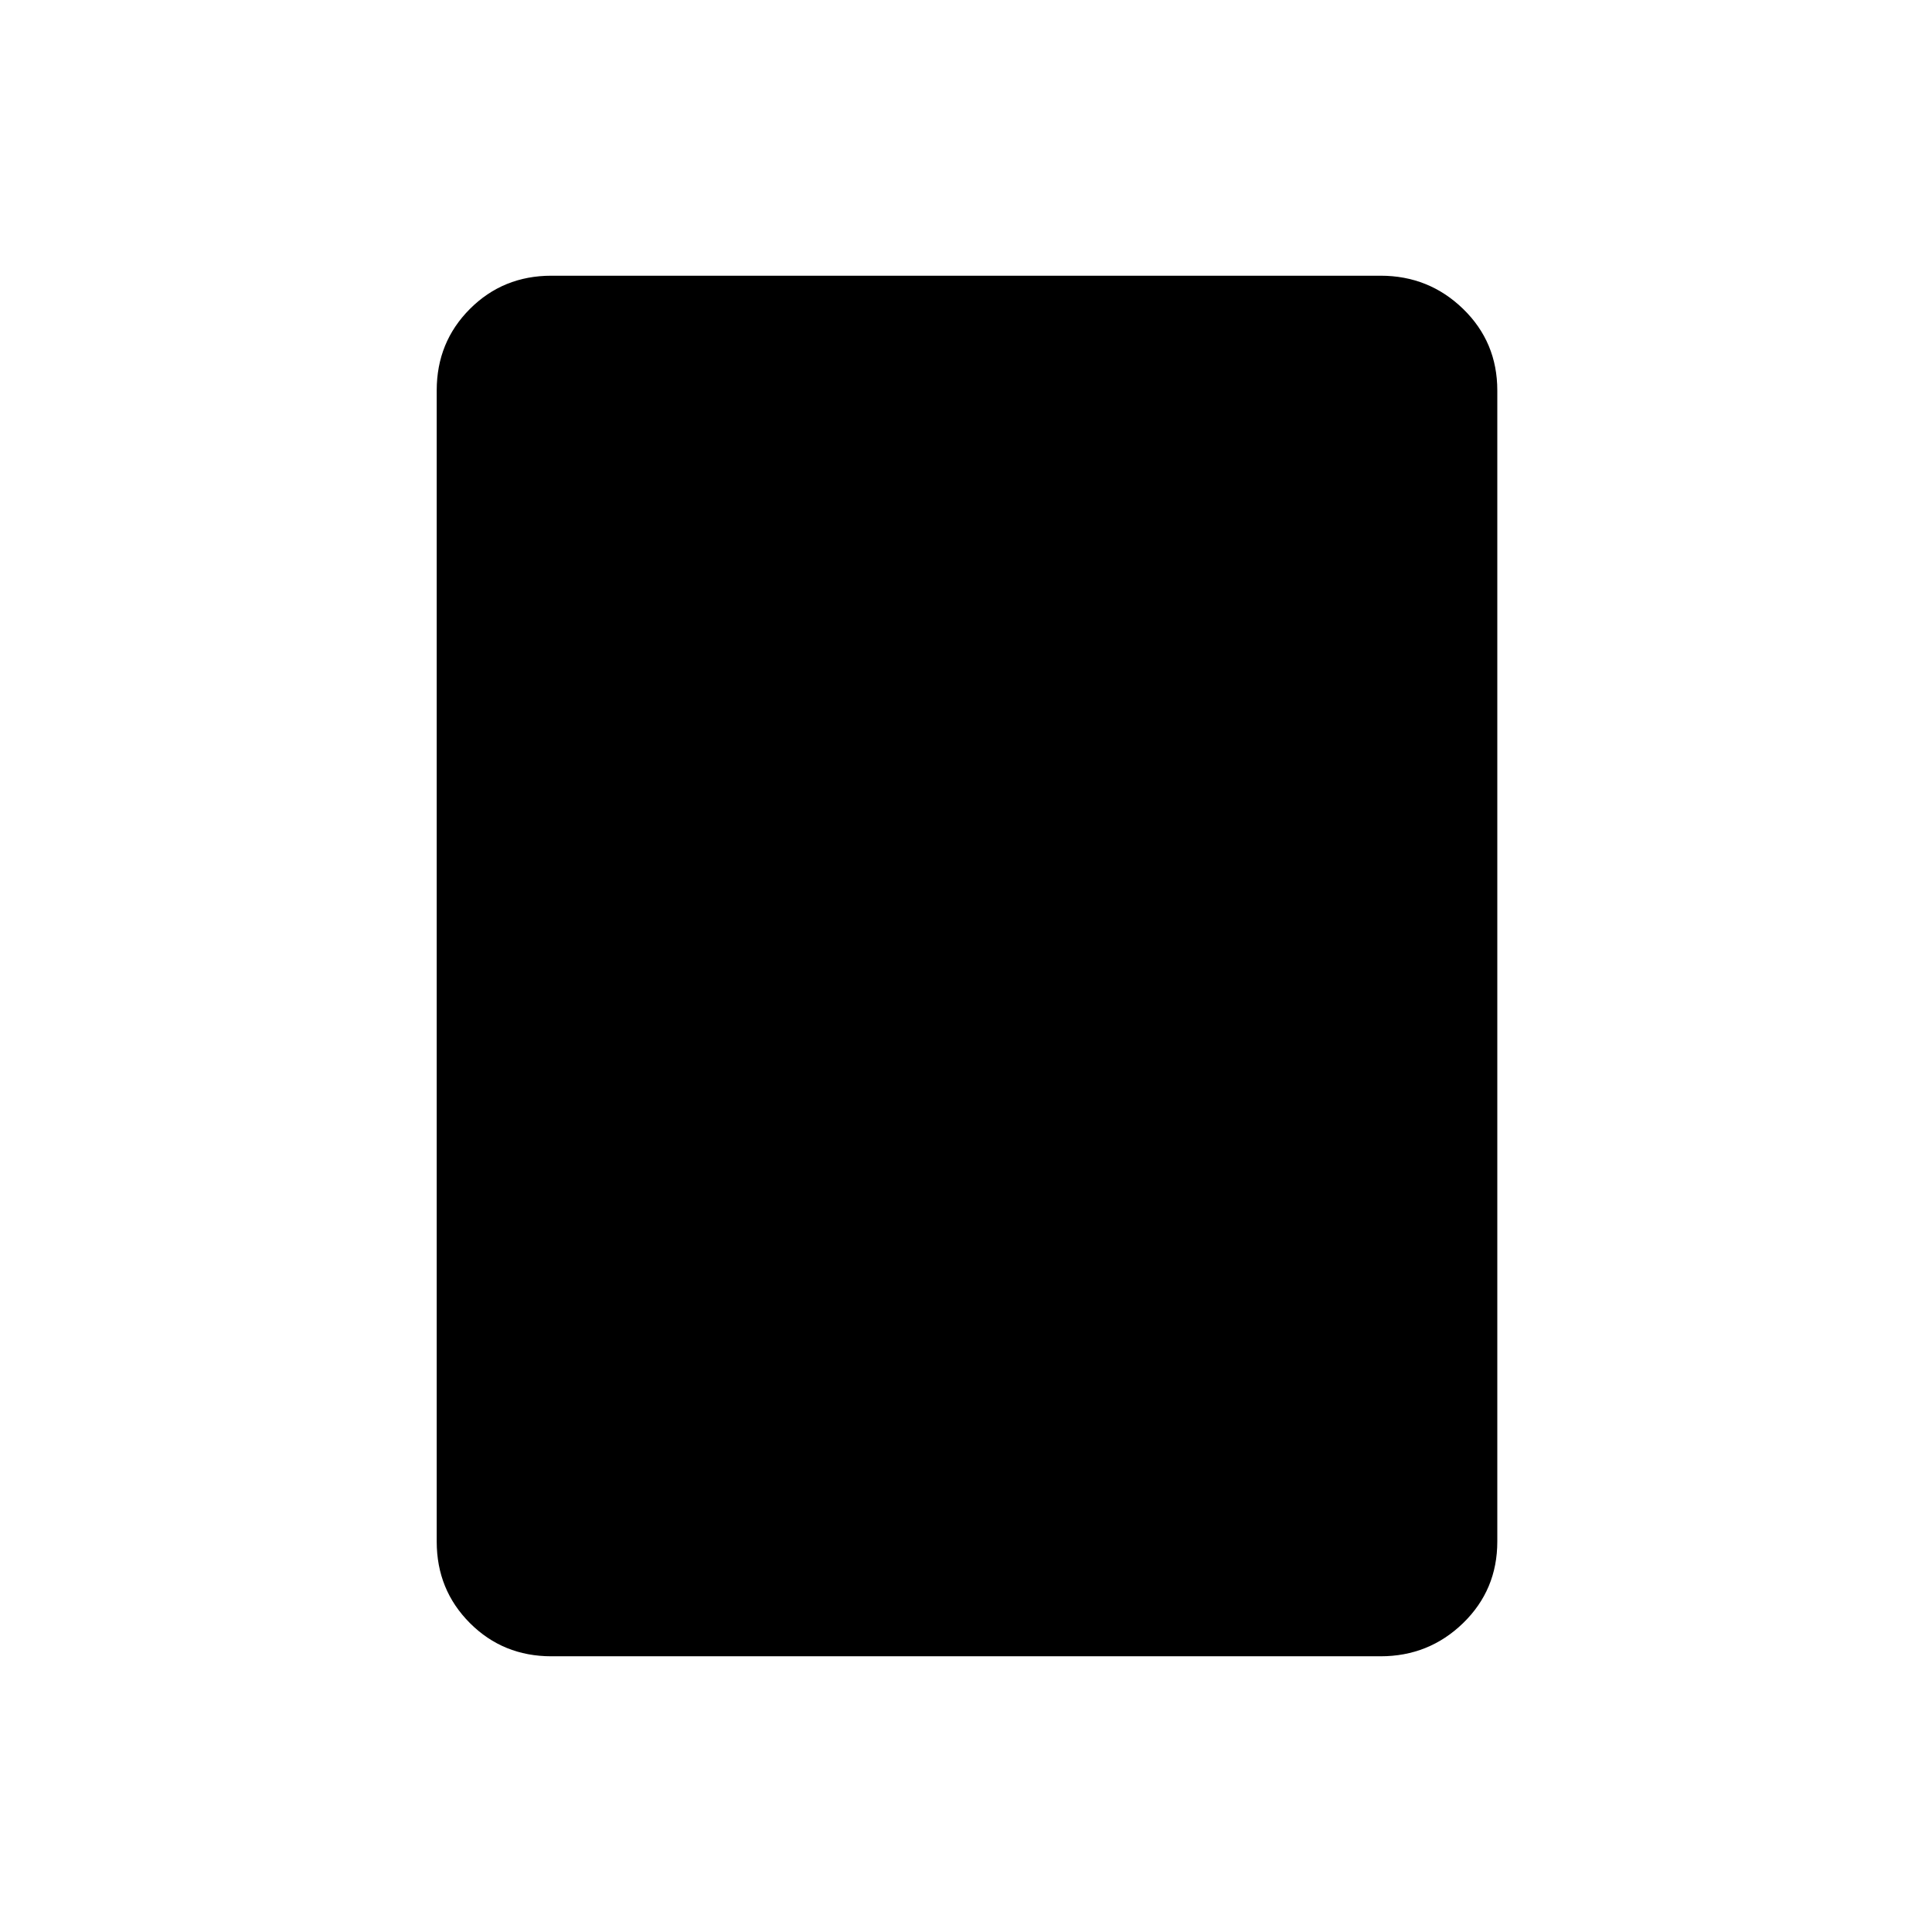 <svg xmlns="http://www.w3.org/2000/svg" height="24" width="24"><path d="M17.15 20.575H6.85q-.6 0-1.012-.412-.413-.413-.413-1.013V4.85q0-.6.413-1.013.412-.412 1.012-.412h10.3q.6 0 1.025.412.425.413.425 1.013v14.3q0 .6-.425 1.013-.425.412-1.025.412Z"/></svg>